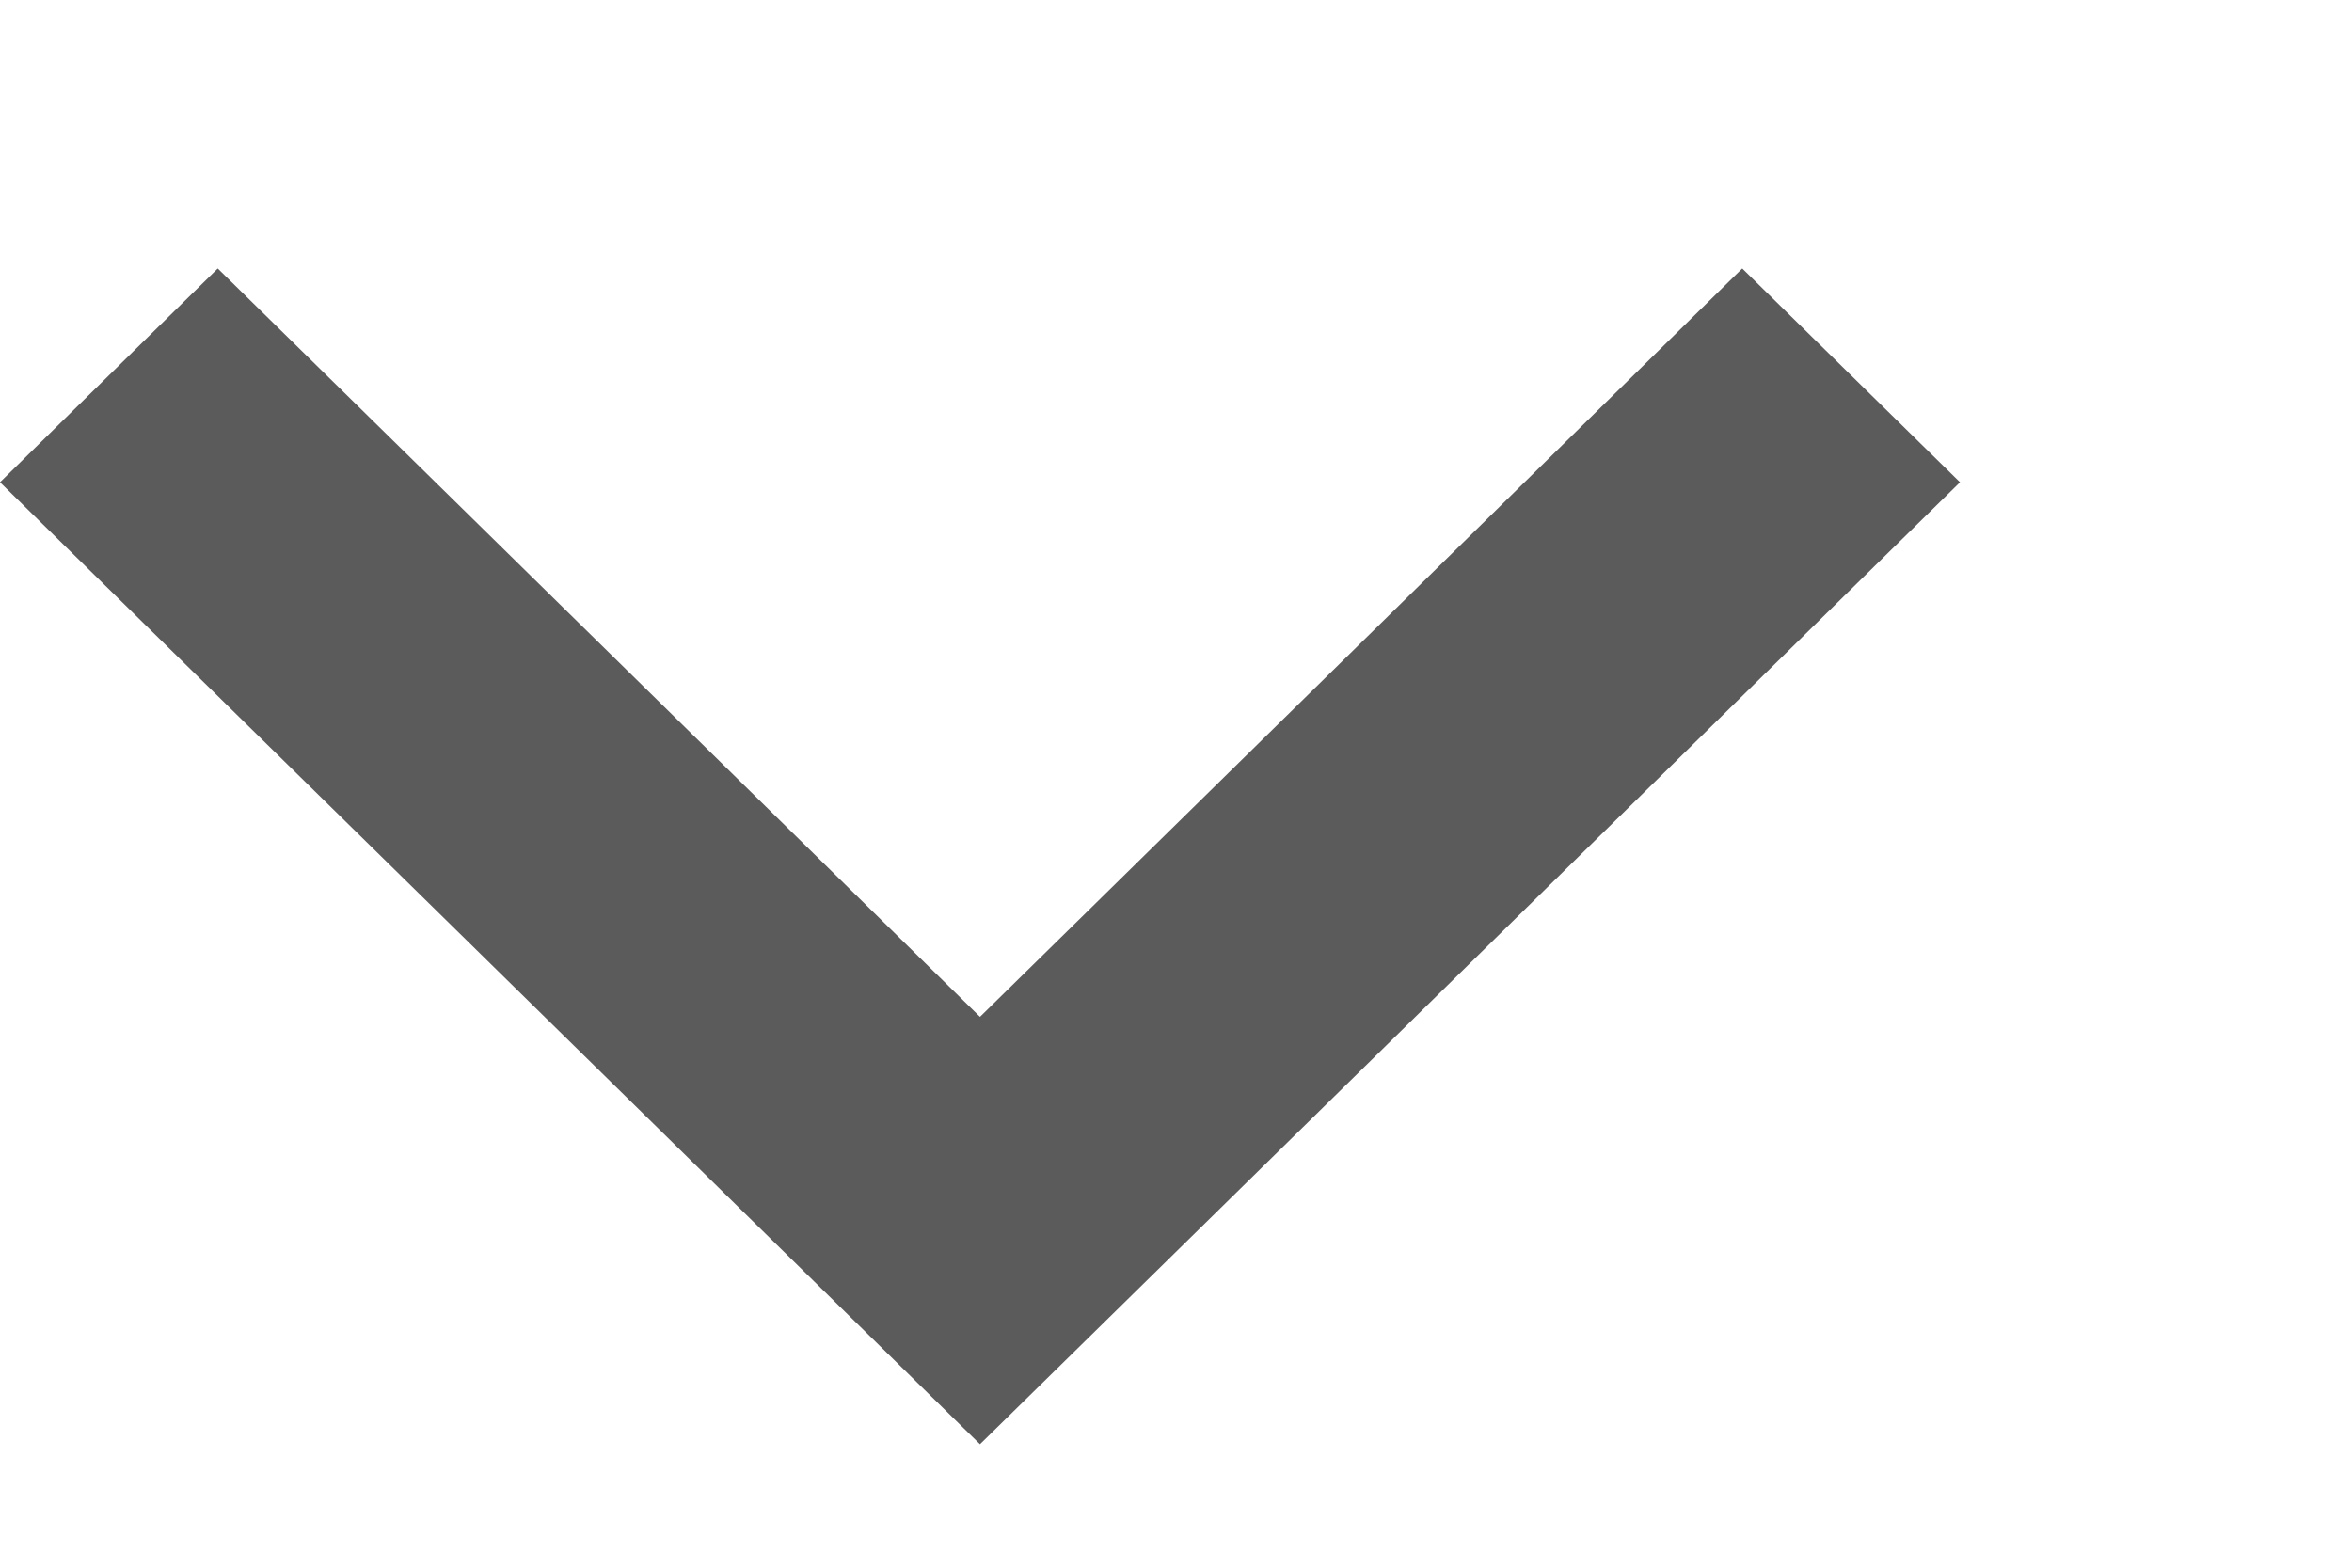 <svg width="12" height="8" viewBox="0 0 12 8" fill="none" xmlns="http://www.w3.org/2000/svg">
<g id="Frame">
<path id="Vector" d="M5 5.189L1.111 1.37L0 2.461L5 7.37L10 2.461L8.889 1.37L5 5.189Z" fill="#5B5B5B"/>
</g>
</svg>
